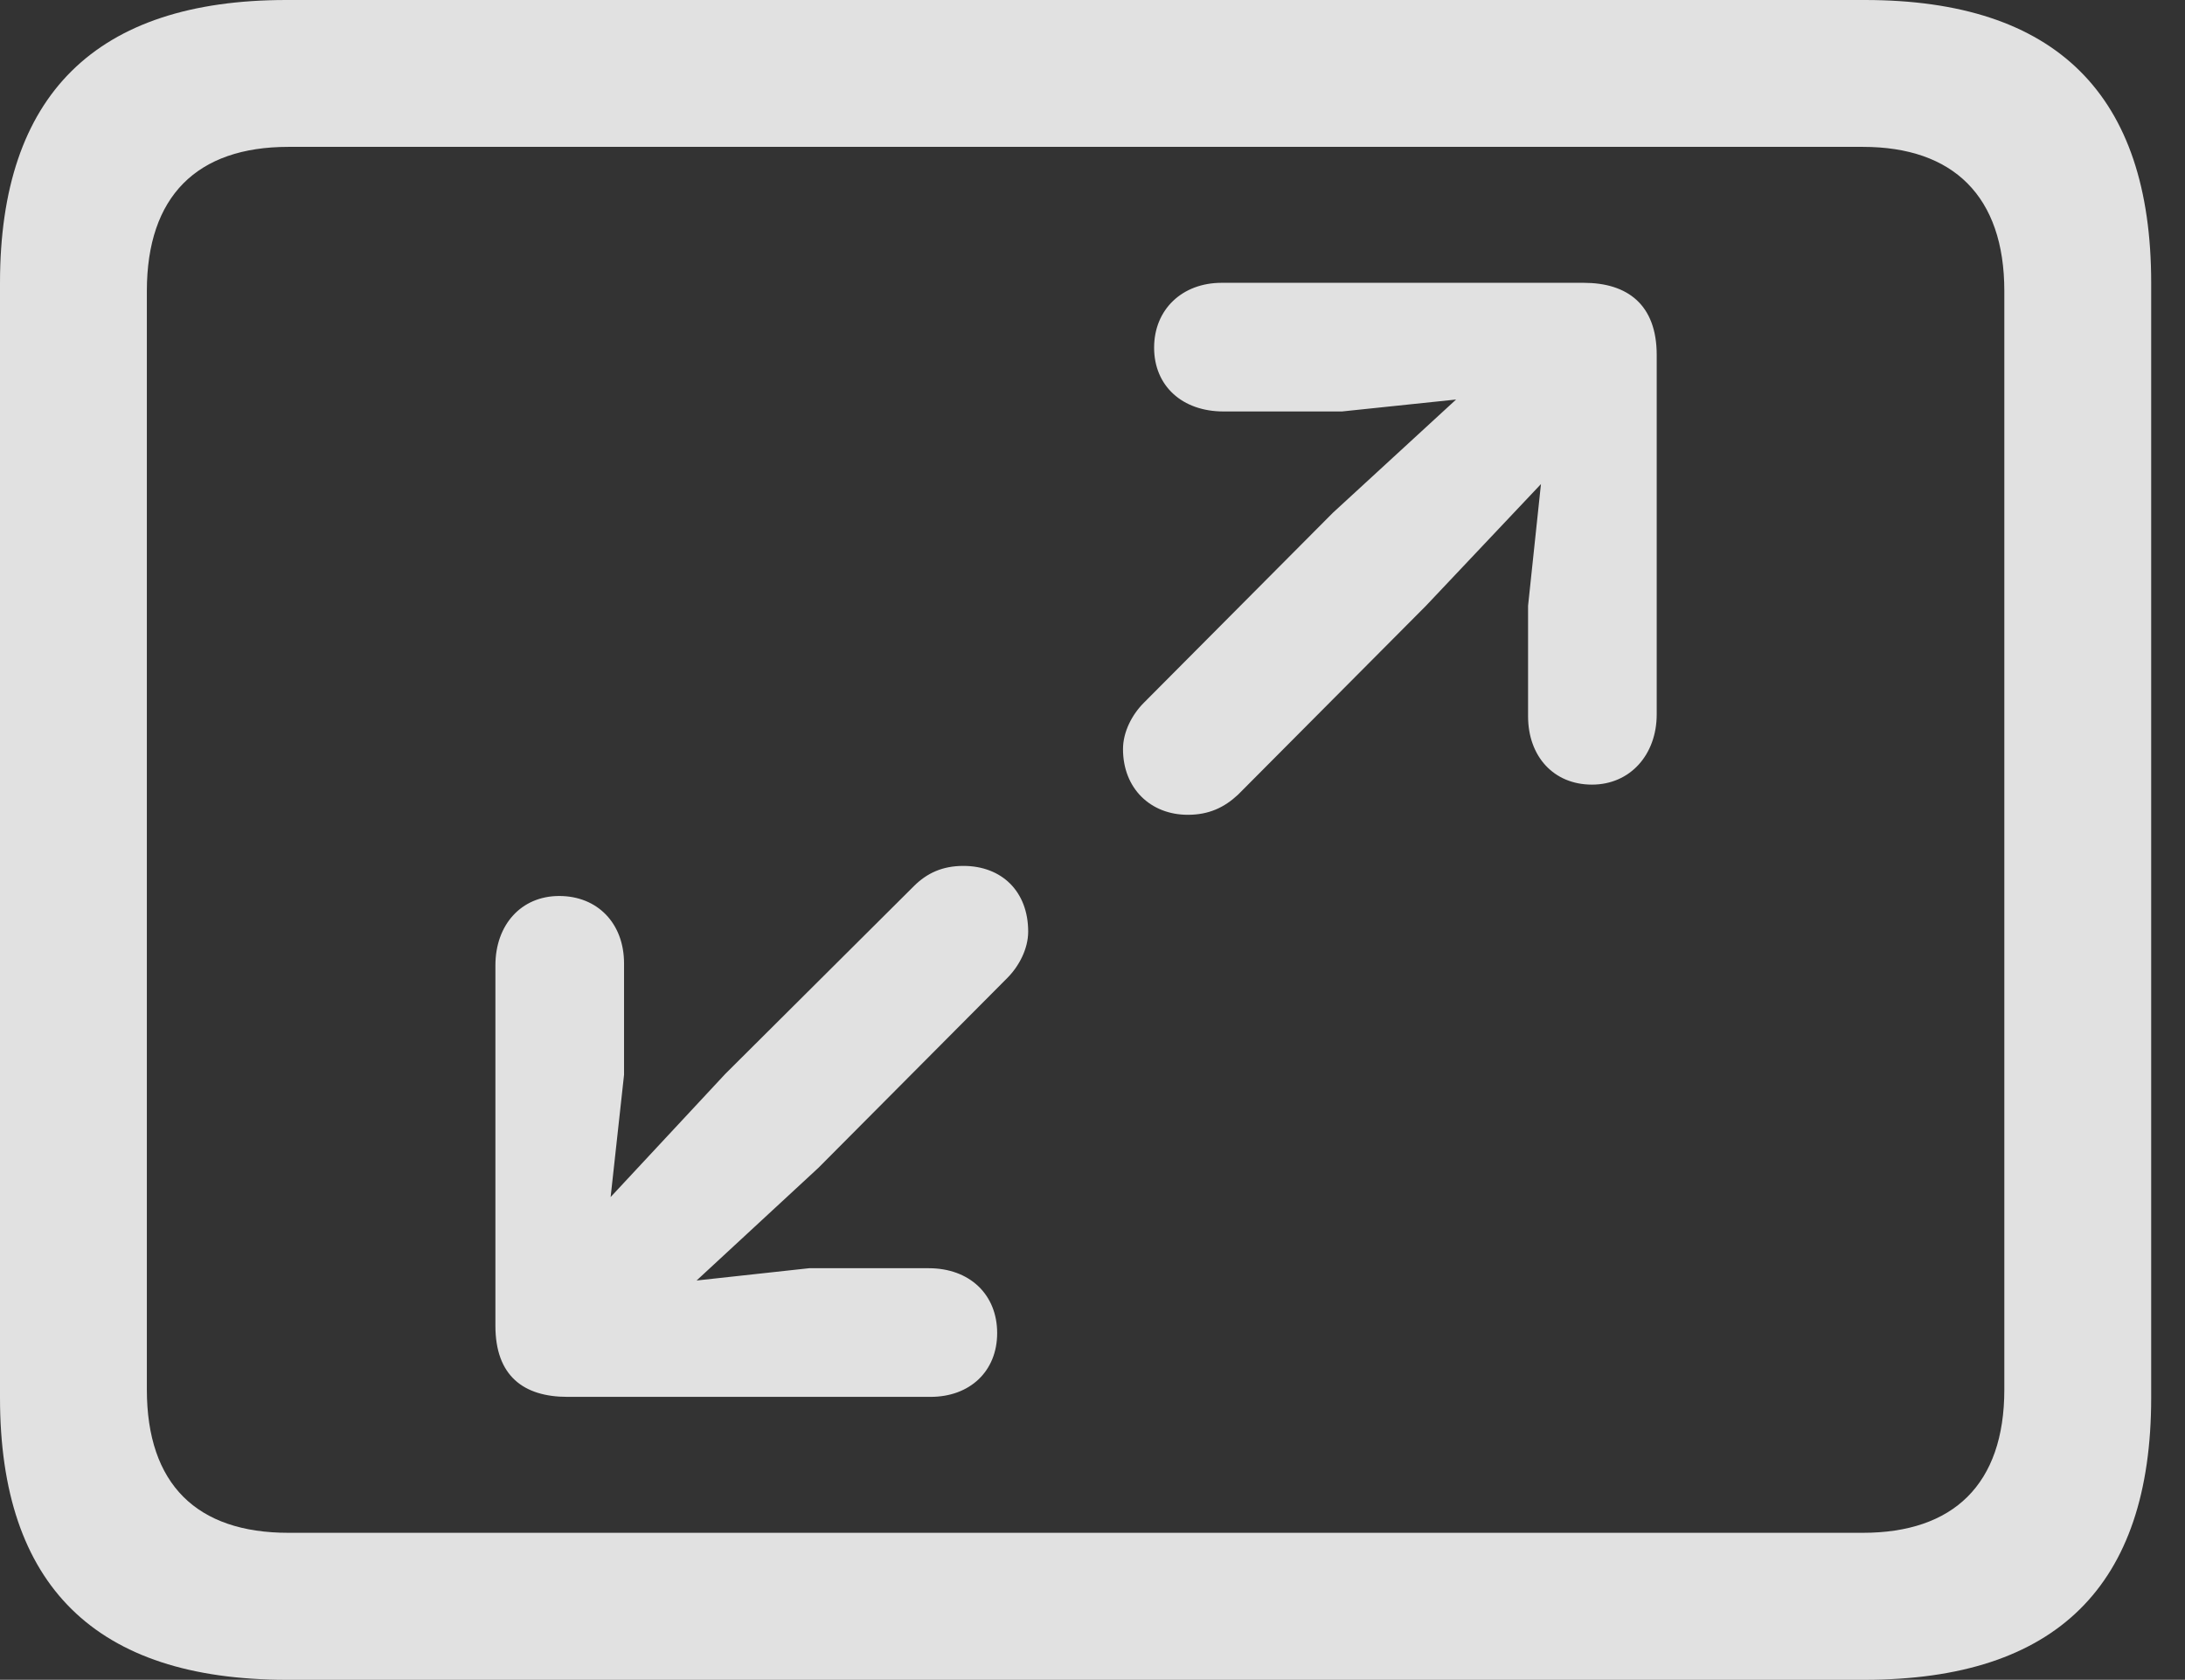 <?xml version="1.0" encoding="UTF-8"?>
<!--Generator: Apple Native CoreSVG 341-->
<!DOCTYPE svg
PUBLIC "-//W3C//DTD SVG 1.1//EN"
       "http://www.w3.org/Graphics/SVG/1.1/DTD/svg11.dtd">
<svg version="1.1" xmlns="http://www.w3.org/2000/svg" xmlns:xlink="http://www.w3.org/1999/xlink" viewBox="0 0 23.389 17.979">
 <rect x="0" y="0" width="23.389" height="17.979" fill="#333333" stroke="none"/>
 <g>
  <rect height="17.979" opacity="0" width="23.389" x="0" y="0"/>
  <path d="M3.066 17.979L19.961 17.979C22.012 17.979 23.027 16.973 23.027 14.961L23.027 3.027C23.027 1.016 22.012 0 19.961 0L3.066 0C1.025 0 0 1.016 0 3.027L0 14.961C0 16.973 1.025 17.979 3.066 17.979ZM3.086 16.406C2.109 16.406 1.572 15.889 1.572 14.873L1.572 3.115C1.572 2.1 2.109 1.572 3.086 1.572L19.941 1.572C20.908 1.572 21.455 2.1 21.455 3.115L21.455 14.873C21.455 15.889 20.908 16.406 19.941 16.406Z" fill="white" fill-opacity="0.85"/>
  <path d="M17.041 8.398C17.451 8.398 17.734 8.076 17.734 7.646L17.734 3.799C17.734 3.262 17.422 3.027 16.953 3.027L13.076 3.027C12.656 3.027 12.354 3.311 12.354 3.721C12.354 4.131 12.656 4.404 13.096 4.404L14.365 4.404L16.602 4.17L16.357 6.484L16.357 7.666C16.357 8.096 16.631 8.398 17.041 8.398ZM12.715 8.721C12.94 8.721 13.105 8.643 13.252 8.506L15.264 6.484L16.602 5.068C17.305 4.316 16.436 3.486 15.713 4.16L14.268 5.488L12.246 7.52C12.119 7.646 12.021 7.832 12.021 8.018C12.021 8.438 12.315 8.721 12.715 8.721ZM5.986 9.59C5.576 9.59 5.303 9.902 5.303 10.332L5.303 14.19C5.303 14.727 5.605 14.951 6.074 14.951L9.961 14.951C10.381 14.951 10.674 14.678 10.674 14.268C10.674 13.857 10.381 13.574 9.941 13.574L8.662 13.574L6.426 13.818L6.68 11.504L6.68 10.312C6.68 9.883 6.396 9.59 5.986 9.59ZM10.312 9.268C10.088 9.268 9.922 9.346 9.785 9.482L7.764 11.494L6.436 12.92C5.723 13.672 6.592 14.492 7.324 13.828L8.76 12.5L10.781 10.469C10.908 10.342 11.006 10.156 11.006 9.971C11.006 9.541 10.723 9.268 10.312 9.268Z" fill="white" fill-opacity="0.85"/>
 </g>
</svg>
